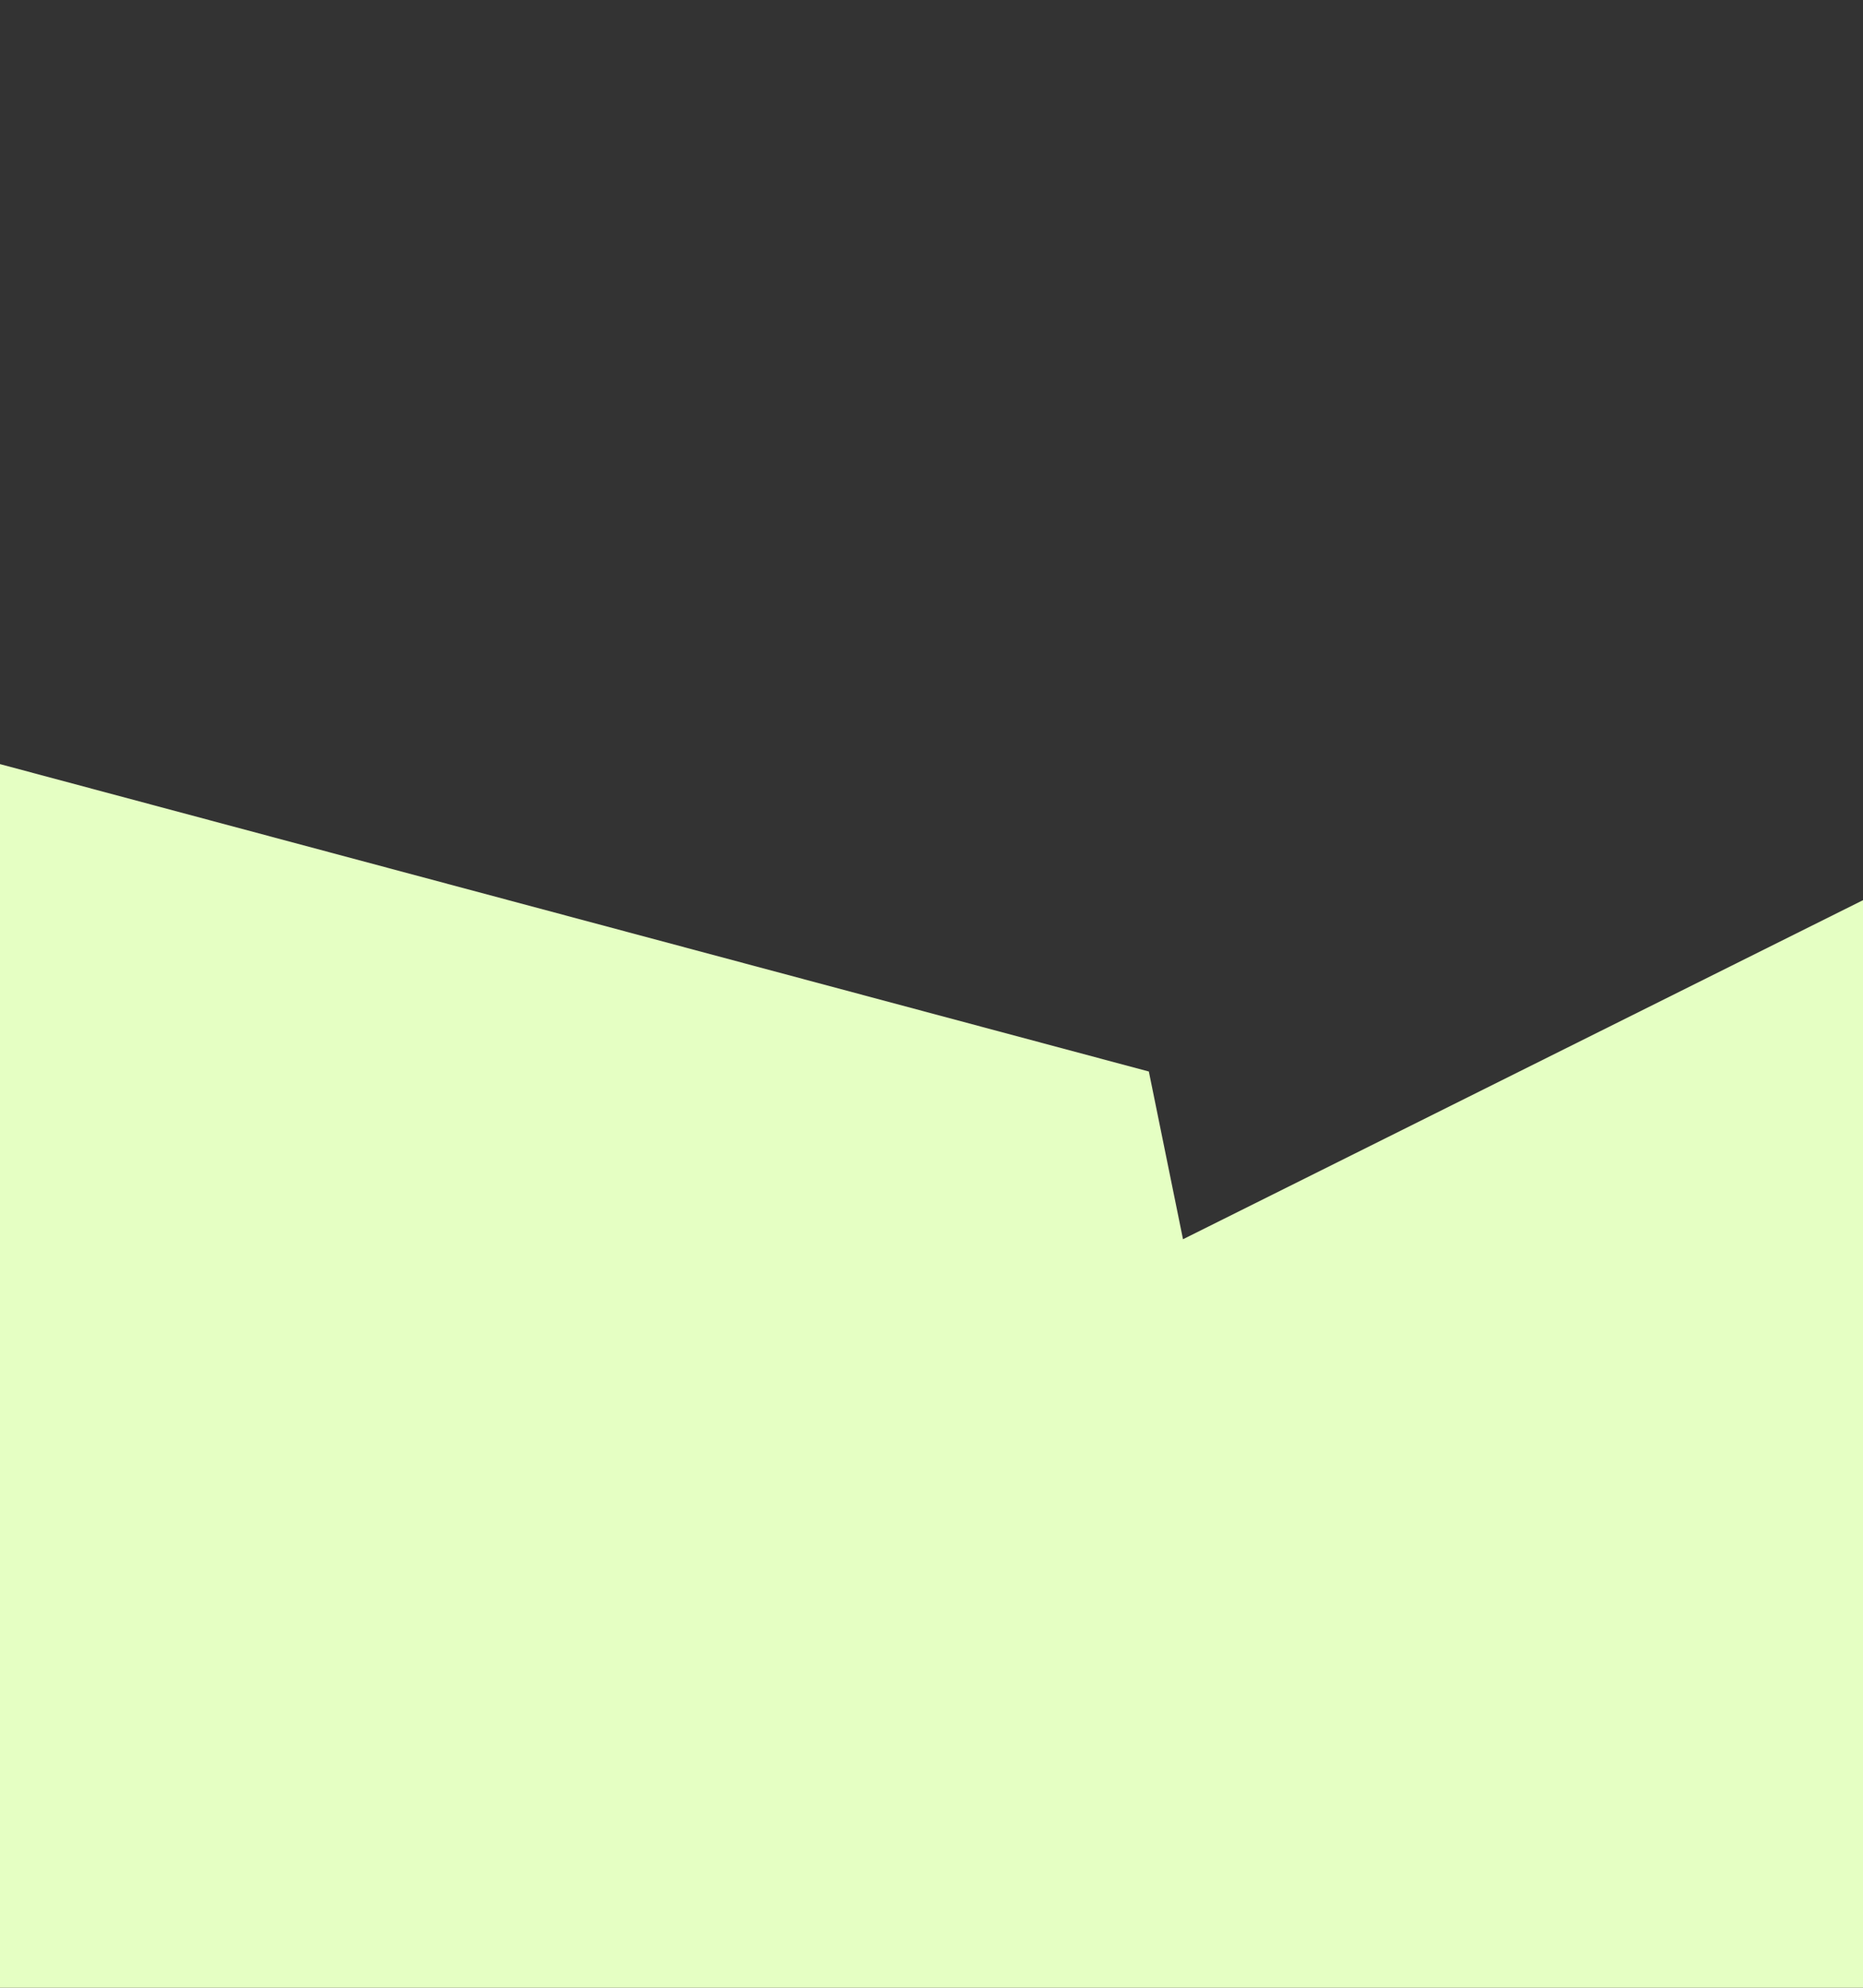 <?xml version="1.0" encoding="UTF-8"?>
<svg id="Layer_1" xmlns="http://www.w3.org/2000/svg" version="1.1" viewBox="0 0 60 64">
  <rect x="0" y="0" width="60" height="64" fill="#333333" stroke="none"/>
  <!-- Generator: Adobe Illustrator 29.1.0, SVG Export Plug-In . SVG Version: 2.1.0 Build 142)  -->
  <defs>
    <style>
      .st0 {
        fill: #e5ffc3;
        fill-rule: evenodd;
      }
    </style>
  </defs>
  <path class="st0" d="M71.1,23.5l-11.9,44.3L.3,97.2l6.8-25.5-26.8,15.1,8.5-31.7-.7-3.3-16.4-4.4,13.8-7.9-4.2-19.9,55.7,14.9,1.1,5.4,32.9-16.4Z"/>
</svg>